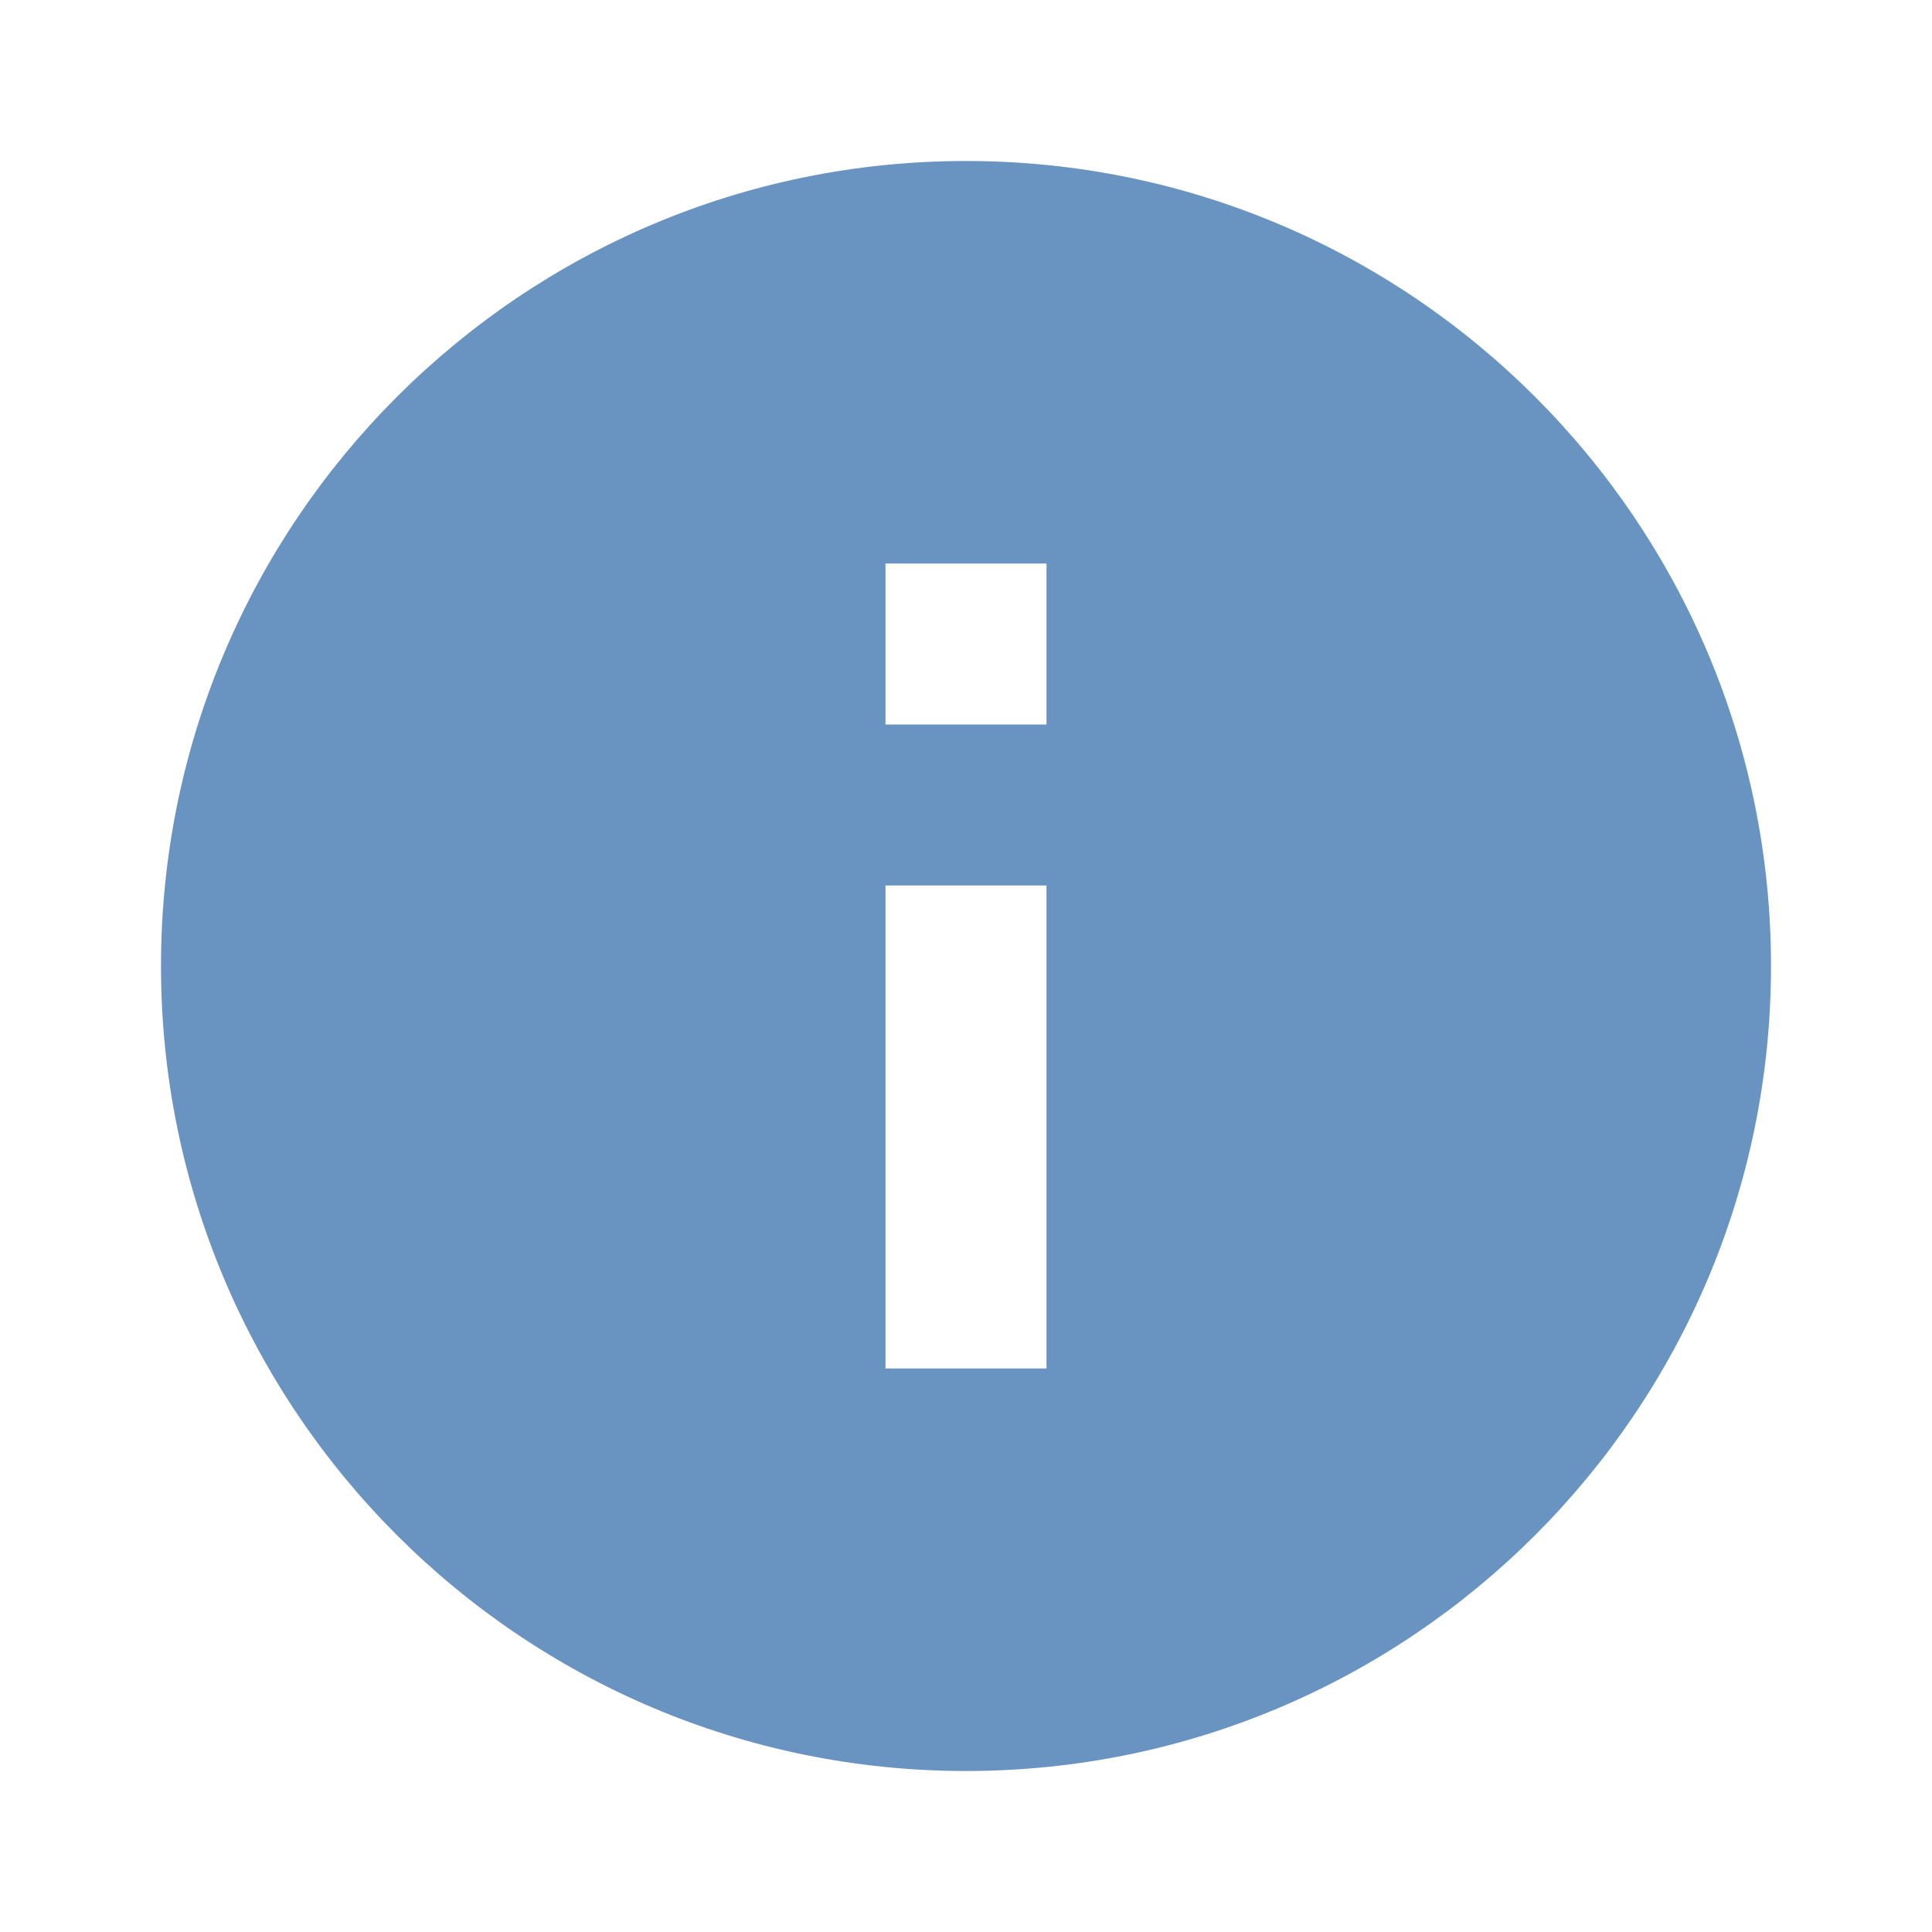 <svg xmlns="http://www.w3.org/2000/svg" height="24" width="24" viewBox="0 0 24 24"  fill="currentColor" color="#6993c0"><path d="M0 0h24v24H0z" fill="none"/><path d="M12 2C6.48 2 2 6.48 2 12s4.48 10 10 10 10-4.48 10-10S17.52 2 12 2zm1 15h-2v-6h2v6zm0-8h-2V7h2v2z"/></svg>